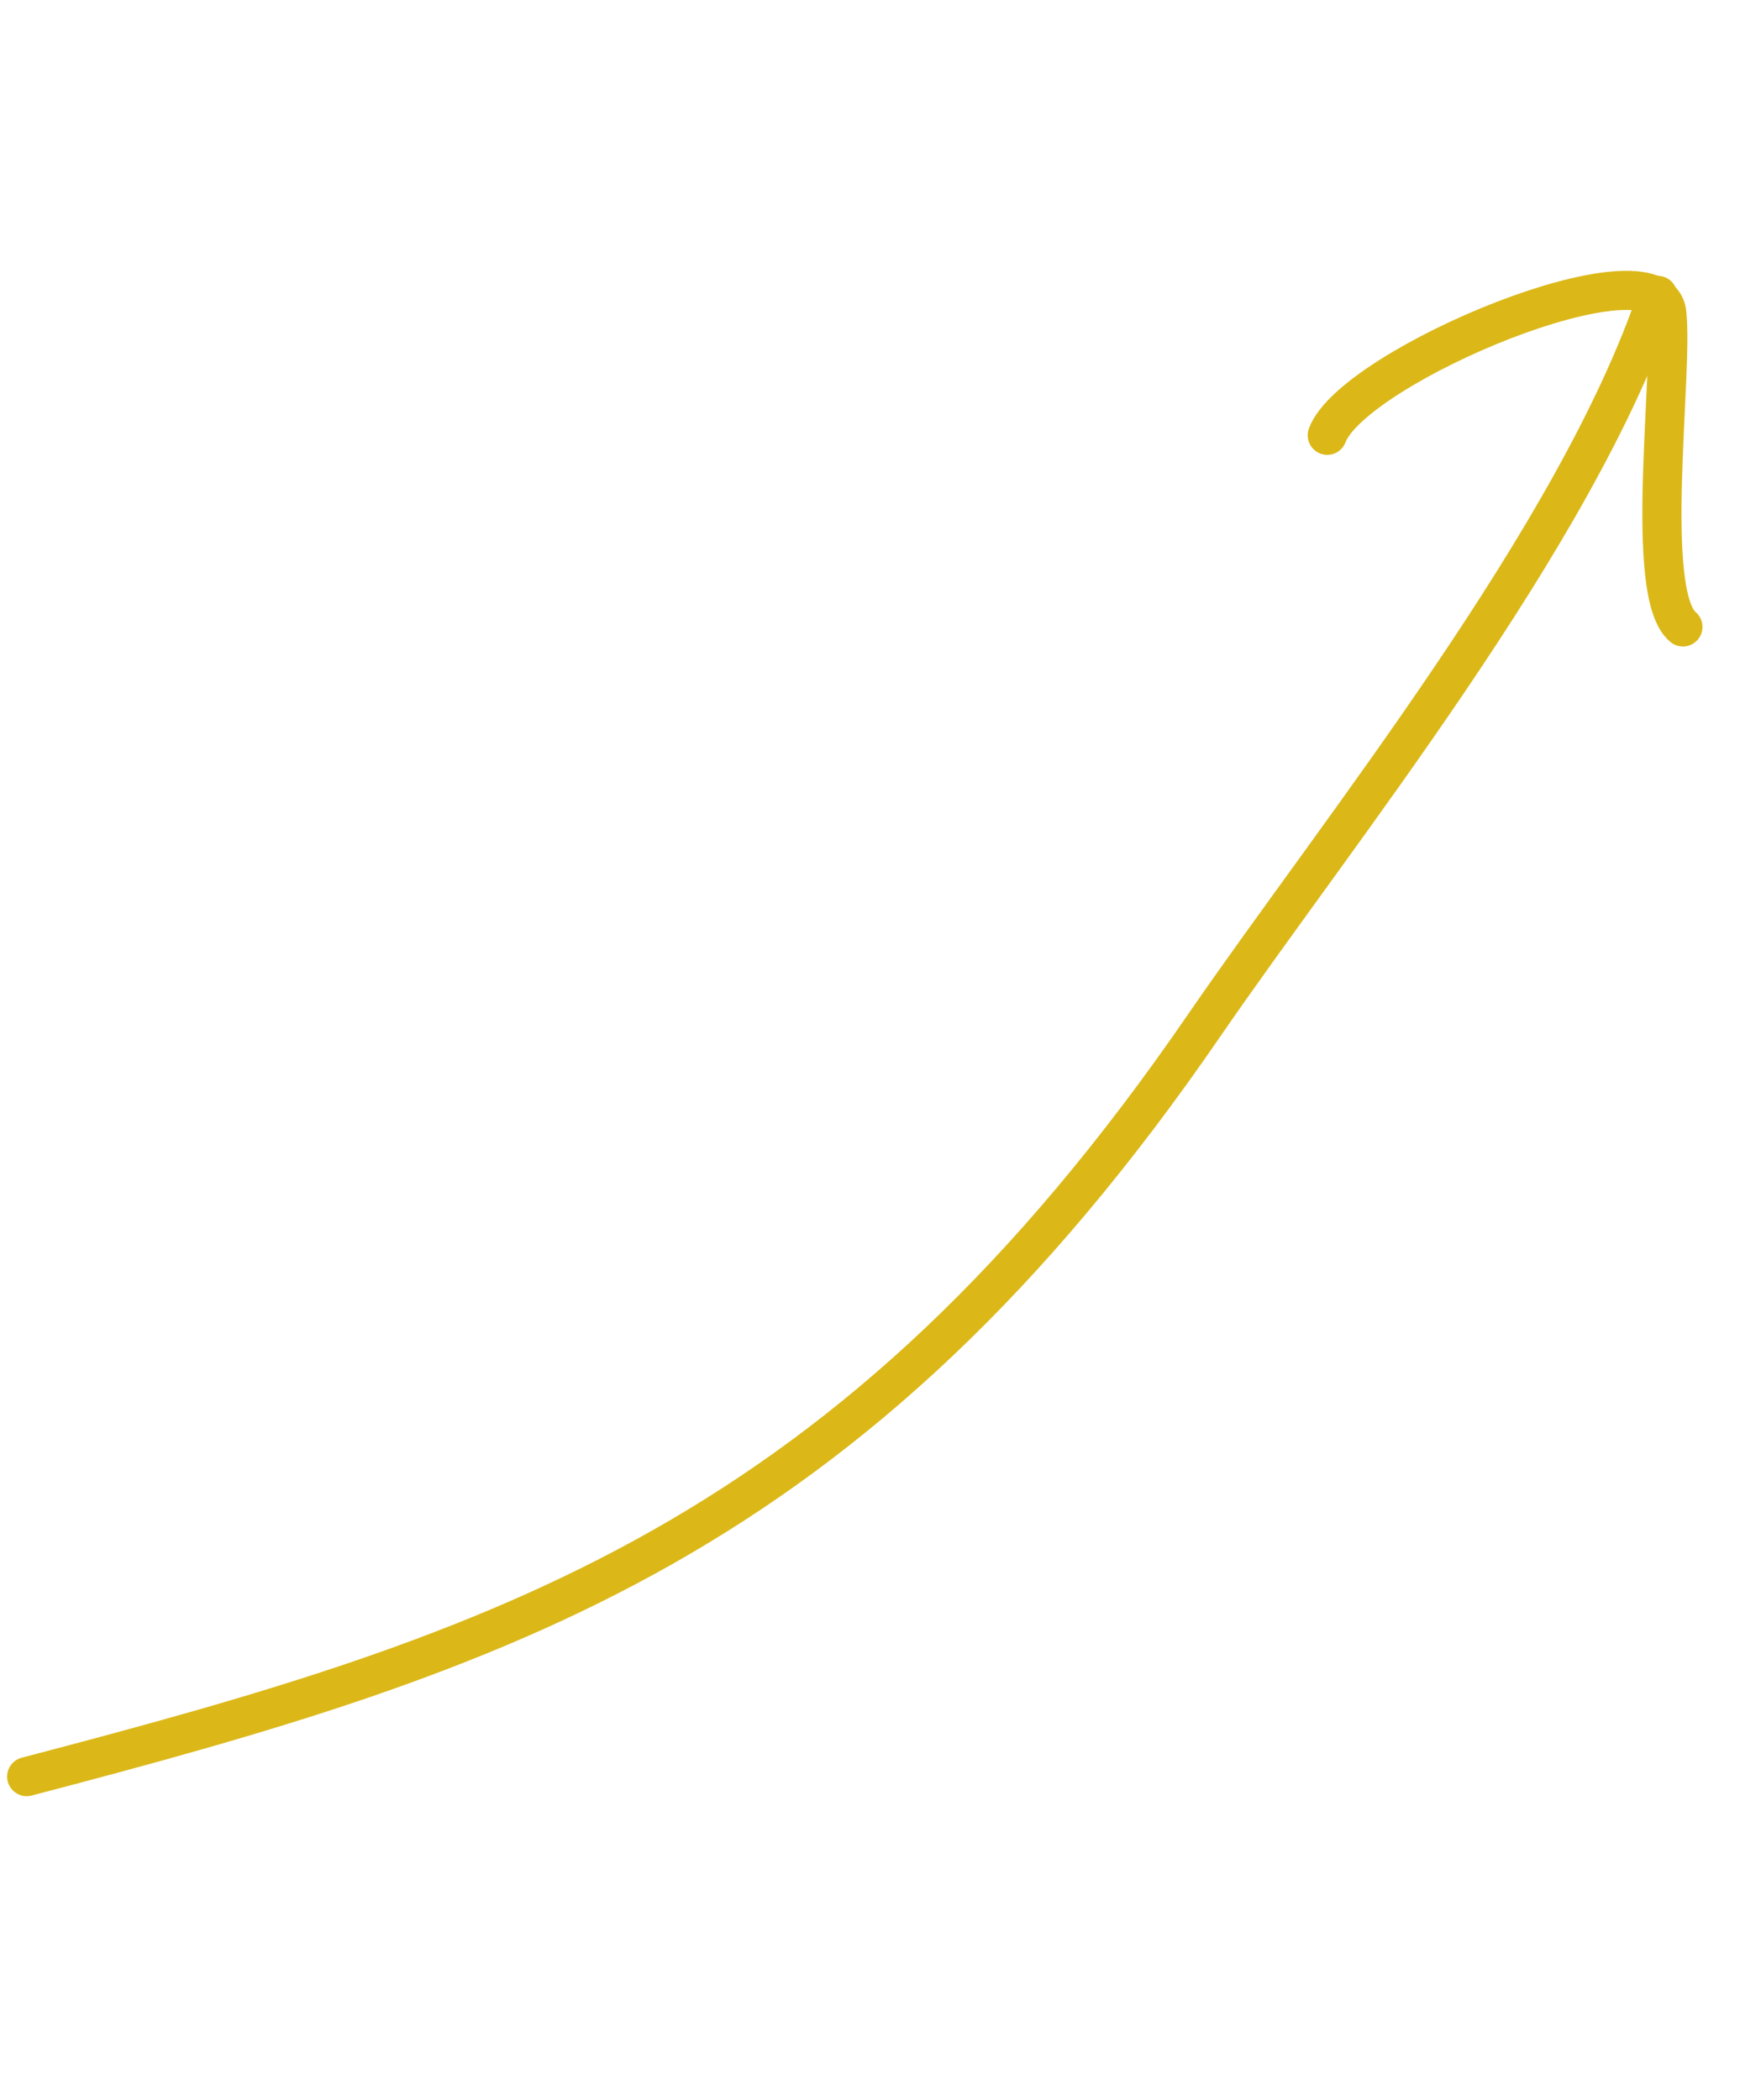 <svg width="135" height="161" viewBox="0 0 135 161" fill="none" xmlns="http://www.w3.org/2000/svg">
<path d="M101.748 33.367C103.748 28.028 127.133 18.303 127.775 23.983C128.297 28.602 125.957 45.528 129.013 48.056" stroke="#DBB818" stroke-width="3" stroke-linecap="round"/>
<path d="M127.078 22.642C120.845 41.164 102.52 63.738 92.304 78.616C65.24 118.028 38.885 126.549 2.047 136.185" stroke="#DBB818" stroke-width="3" stroke-linecap="round"/>
</svg>
